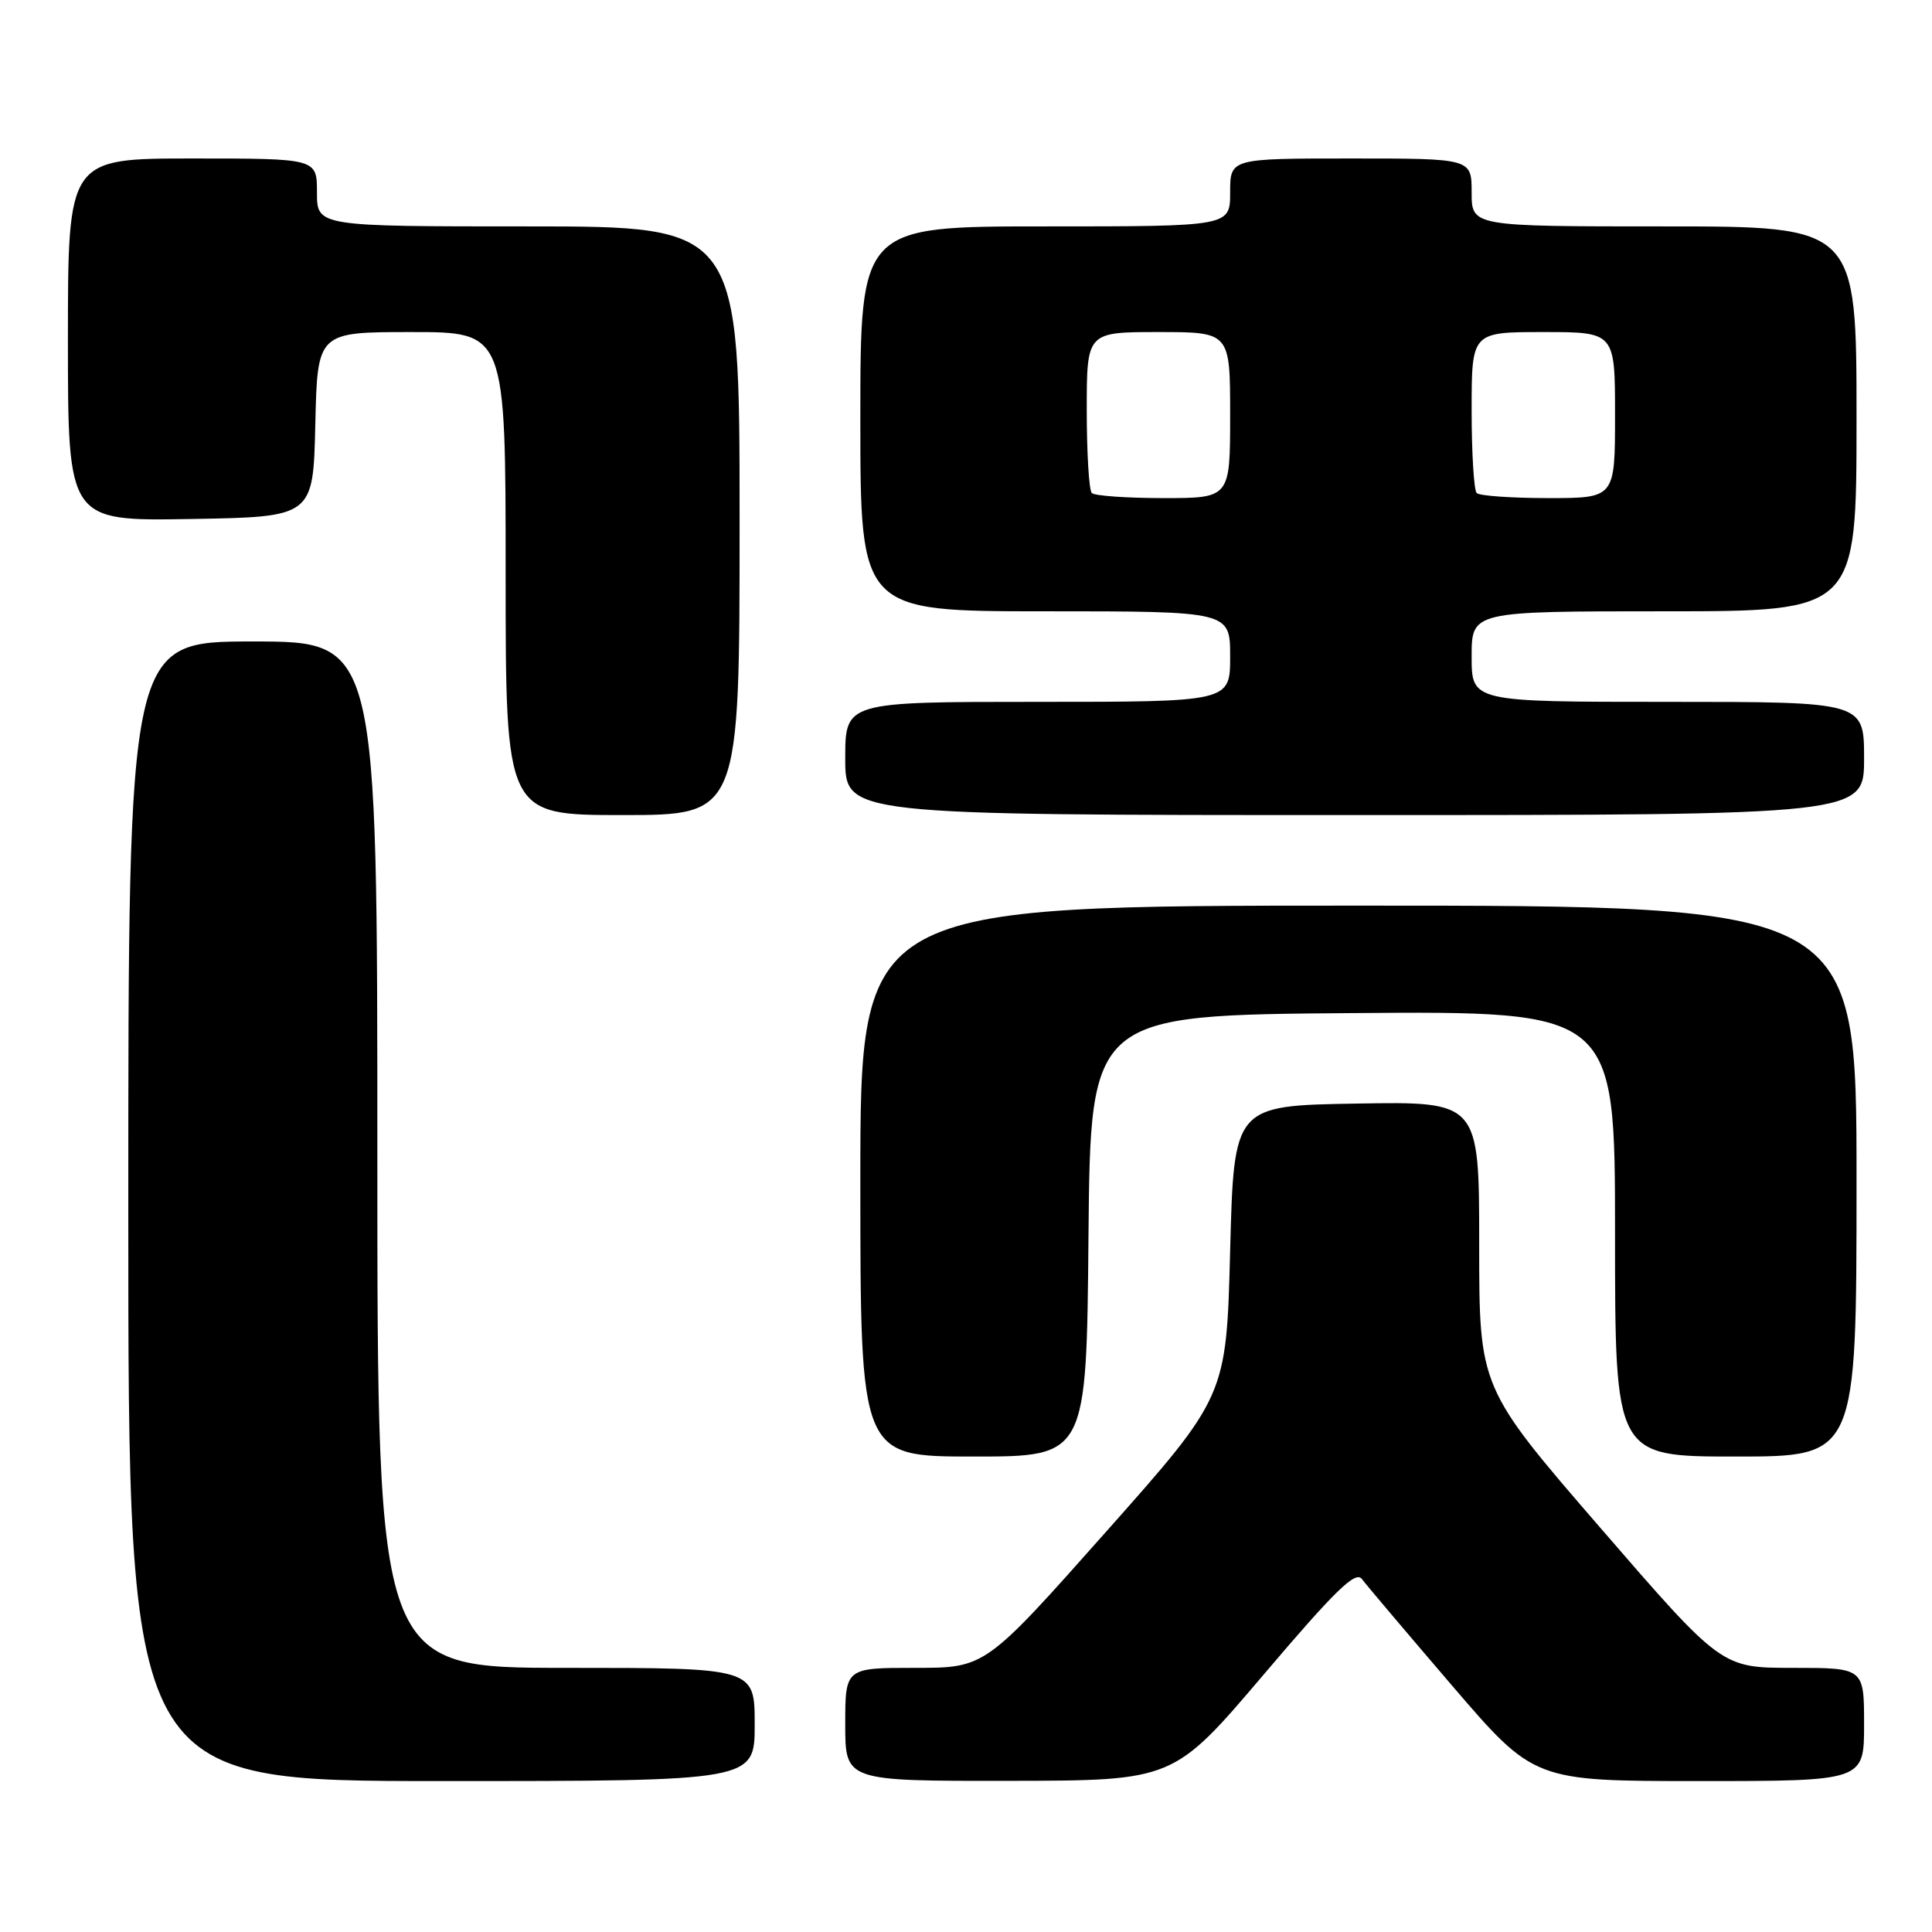 <?xml version="1.0" encoding="UTF-8" standalone="no"?>
<!DOCTYPE svg PUBLIC "-//W3C//DTD SVG 1.1//EN" "http://www.w3.org/Graphics/SVG/1.1/DTD/svg11.dtd" >
<svg xmlns="http://www.w3.org/2000/svg" xmlns:xlink="http://www.w3.org/1999/xlink" version="1.1" viewBox="0 0 256 256">
 <g >
 <path fill="currentColor"
d=" M 100.00 228.50 C 100.00 221.00 100.00 221.00 75.00 221.00 C 50.00 221.00 50.00 221.00 50.00 153.00 C 50.00 85.00 50.00 85.00 33.50 85.00 C 17.00 85.00 17.00 85.00 17.00 160.50 C 17.00 236.00 17.00 236.00 58.50 236.00 C 100.00 236.00 100.00 236.00 100.00 228.50 Z  M 167.45 221.88 C 176.92 210.73 179.61 208.11 180.45 209.22 C 181.03 210.00 186.40 216.34 192.38 223.32 C 203.26 236.00 203.26 236.00 225.13 236.00 C 247.00 236.00 247.00 236.00 247.00 228.50 C 247.00 221.00 247.00 221.00 237.55 221.00 C 228.11 221.00 228.11 221.00 212.05 202.44 C 196.00 183.88 196.00 183.88 196.00 164.91 C 196.00 145.95 196.00 145.95 179.75 146.23 C 163.50 146.50 163.50 146.50 163.00 165.76 C 162.50 185.02 162.50 185.02 146.52 203.01 C 130.55 221.00 130.55 221.00 121.27 221.00 C 112.00 221.00 112.00 221.00 112.00 228.50 C 112.00 236.00 112.00 236.00 133.75 235.97 C 155.50 235.94 155.50 235.94 167.45 221.88 Z  M 144.23 163.75 C 144.50 134.50 144.50 134.50 179.25 134.24 C 214.00 133.97 214.00 133.97 214.00 163.49 C 214.00 193.00 214.00 193.00 230.00 193.00 C 246.00 193.00 246.00 193.00 246.00 156.50 C 246.00 120.00 246.00 120.00 180.00 120.00 C 114.00 120.00 114.00 120.00 114.00 156.50 C 114.00 193.00 114.00 193.00 128.98 193.00 C 143.97 193.00 143.97 193.00 144.23 163.75 Z  M 98.00 69.00 C 98.00 30.00 98.00 30.00 70.00 30.00 C 42.00 30.00 42.00 30.00 42.00 25.50 C 42.00 21.00 42.00 21.00 25.50 21.00 C 9.00 21.00 9.00 21.00 9.00 45.02 C 9.00 69.05 9.00 69.05 25.25 68.77 C 41.50 68.50 41.50 68.50 41.78 56.25 C 42.06 44.00 42.06 44.00 54.53 44.00 C 67.00 44.00 67.00 44.00 67.00 76.00 C 67.00 108.00 67.00 108.00 82.50 108.00 C 98.00 108.00 98.00 108.00 98.00 69.00 Z  M 247.00 100.50 C 247.00 93.00 247.00 93.00 221.00 93.00 C 195.00 93.00 195.00 93.00 195.00 87.00 C 195.00 81.00 195.00 81.00 220.50 81.00 C 246.00 81.00 246.00 81.00 246.00 55.50 C 246.00 30.00 246.00 30.00 220.50 30.00 C 195.00 30.00 195.00 30.00 195.00 25.50 C 195.00 21.00 195.00 21.00 179.00 21.00 C 163.00 21.00 163.00 21.00 163.00 25.50 C 163.00 30.00 163.00 30.00 138.50 30.00 C 114.00 30.00 114.00 30.00 114.00 55.50 C 114.00 81.00 114.00 81.00 138.50 81.00 C 163.00 81.00 163.00 81.00 163.00 87.00 C 163.00 93.00 163.00 93.00 137.50 93.00 C 112.00 93.00 112.00 93.00 112.00 100.50 C 112.00 108.00 112.00 108.00 179.50 108.00 C 247.00 108.00 247.00 108.00 247.00 100.50 Z  M 144.67 65.33 C 144.30 64.97 144.00 60.02 144.00 54.33 C 144.00 44.00 144.00 44.00 153.50 44.00 C 163.00 44.00 163.00 44.00 163.00 55.00 C 163.00 66.00 163.00 66.00 154.17 66.00 C 149.31 66.00 145.03 65.70 144.67 65.33 Z  M 195.67 65.33 C 195.30 64.97 195.00 60.02 195.00 54.33 C 195.00 44.00 195.00 44.00 204.50 44.00 C 214.00 44.00 214.00 44.00 214.00 55.00 C 214.00 66.00 214.00 66.00 205.17 66.00 C 200.31 66.00 196.03 65.70 195.67 65.33 Z "/>
</g>
</svg>